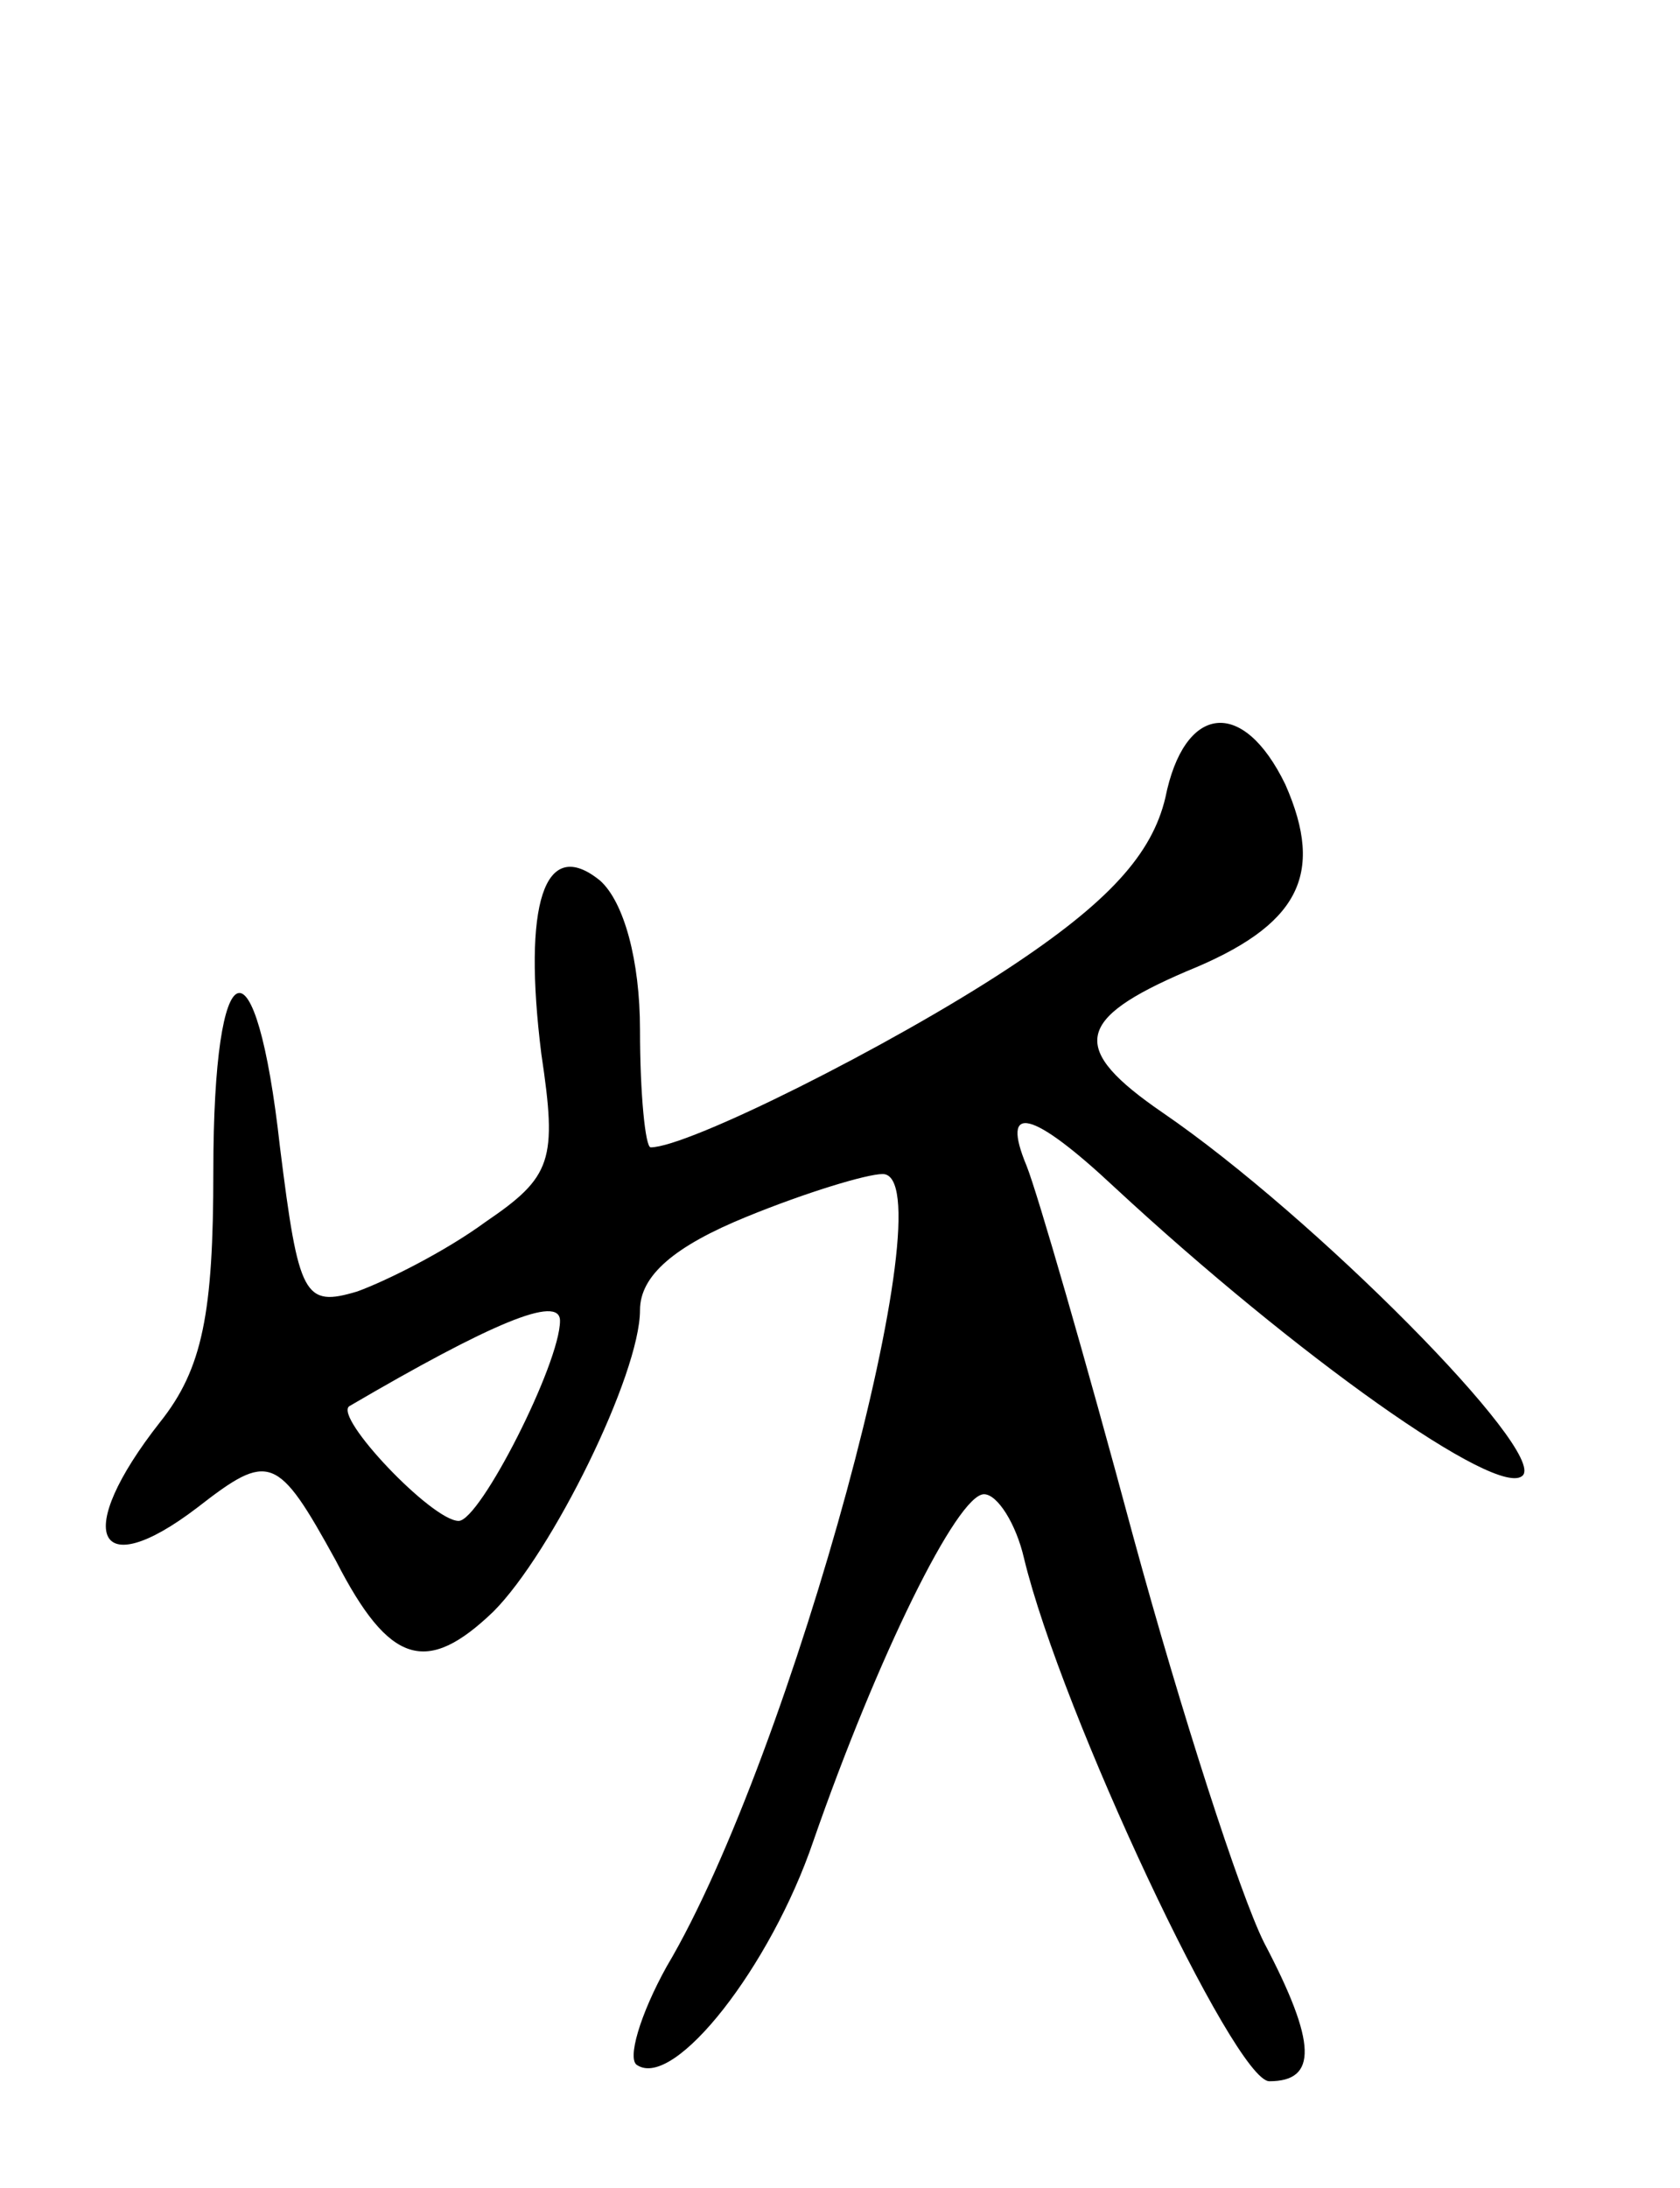 <svg version="1.0" xmlns="http://www.w3.org/2000/svg"
 width="63pt" height="82pt" viewBox="0 0 63 82"
 preserveAspectRatio="xMidYMid meet">
<g transform="translate(0,82) scale(0.1,-0.1)"
fill="#000000" stroke="none">
<path d="M437 521 c-5 -21 -21 -39 -59 -64 -44 -29 -120 -67 -134 -67 -2 0 -4
20 -4 44 0 26 -6 48 -15 56 -21 17 -29 -9 -22 -65 6 -40 4 -46 -21 -63 -15
-11 -37 -22 -48 -26 -20 -6 -22 -2 -29 54 -9 81 -25 76 -25 -9 0 -53 -4 -74
-20 -94 -33 -42 -24 -61 14 -32 27 21 30 20 52 -20 20 -39 34 -43 59 -19 22
22 55 89 55 113 0 13 13 24 40 35 22 9 45 16 51 16 25 0 -34 -218 -81 -297
-10 -18 -15 -35 -11 -37 14 -9 50 37 66 84 24 69 54 130 64 130 5 0 12 -11 15
-24 14 -58 79 -196 92 -196 18 0 18 14 -2 52 -9 18 -31 86 -49 152 -18 67 -36
129 -40 139 -10 24 2 21 33 -8 68 -63 144 -117 153 -108 9 9 -78 97 -135 136
-35 24 -33 35 9 53 42 17 52 36 37 70 -16 33 -38 30 -45 -5z m-227 -196 c0
-16 -30 -75 -38 -75 -10 0 -47 39 -41 43 53 31 79 42 79 32z"/>
</g>
</svg>
